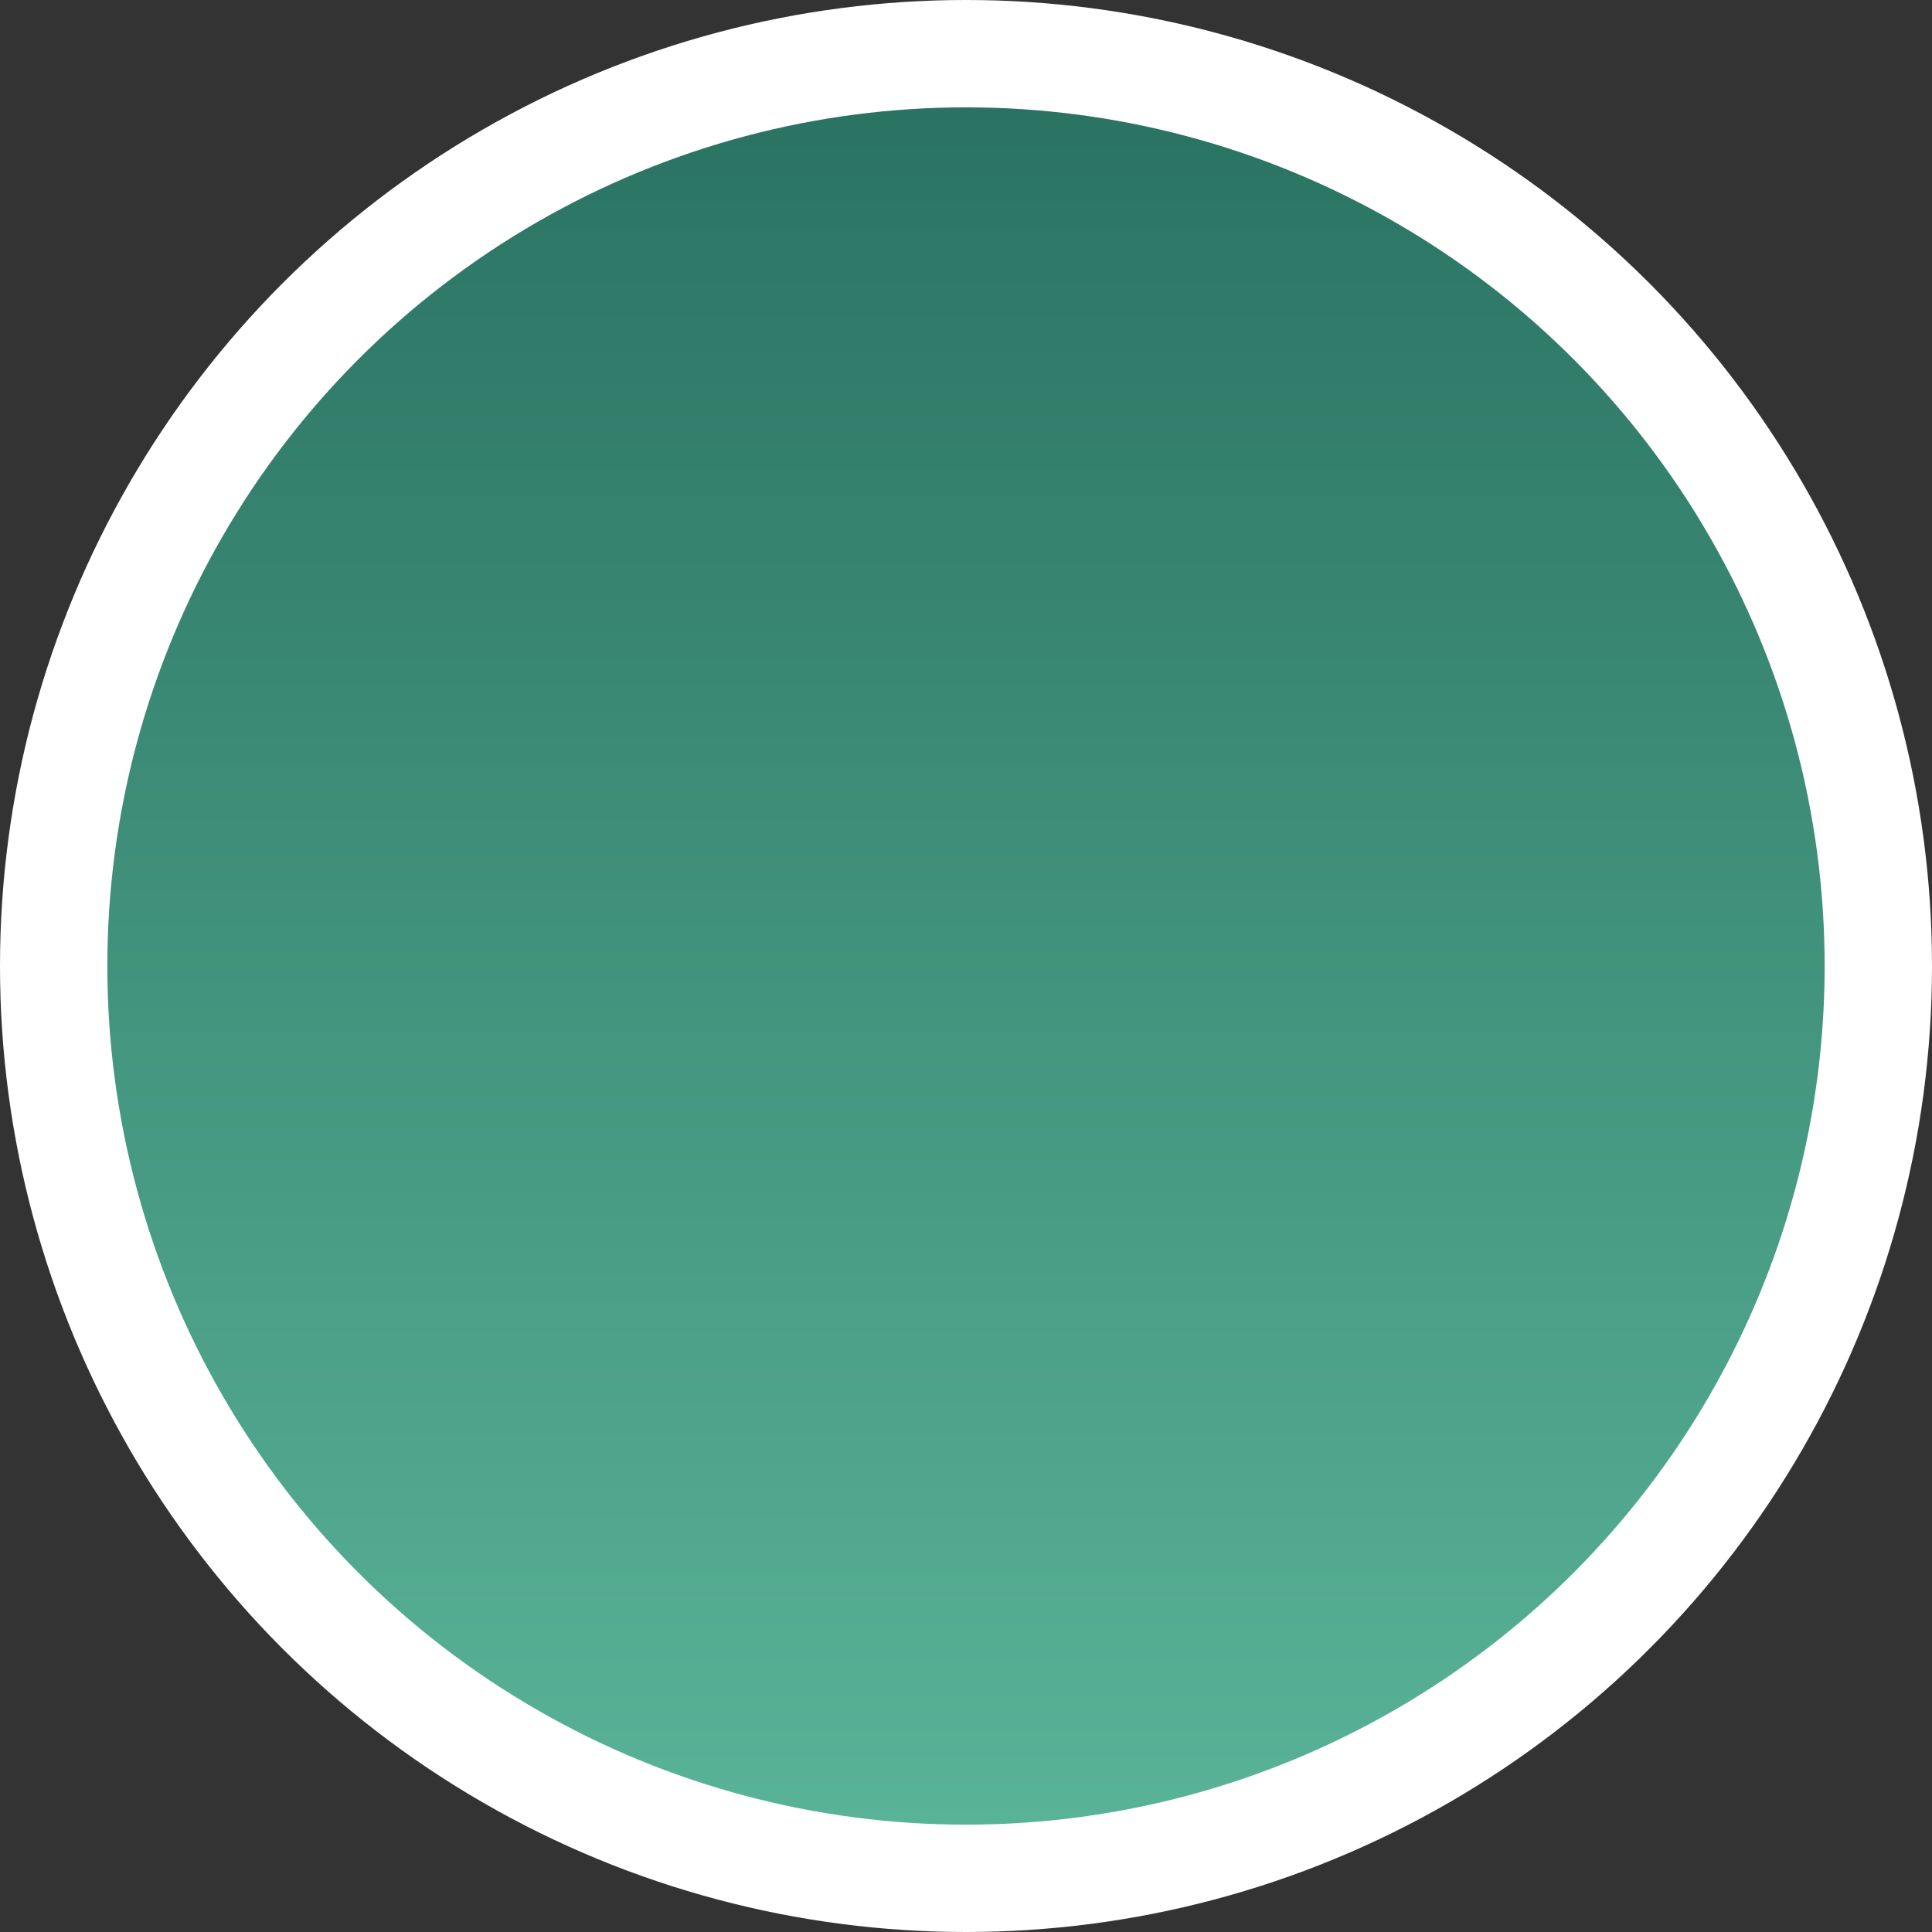 <?xml version="1.0" encoding="UTF-8"?>
<!DOCTYPE svg PUBLIC "-//W3C//DTD SVG 1.1 Tiny//EN" "http://www.w3.org/Graphics/SVG/1.1/DTD/svg11-tiny.dtd">
<svg baseProfile="tiny" height="64px" version="1.1" viewBox="0 0 64 64" width="64px" x="0px" xmlns="http://www.w3.org/2000/svg" xmlns:xlink="http://www.w3.org/1999/xlink" y="0px">
<rect x="0" y="0" width="64" height="64" fill="#333333" stroke="none"/>
<circle cx="32" cy="32" fill="#FFFFFF" r="32"/>
<circle cx="32" cy="32" fill="url(#SVGID_1_)" r="28.444"/>
<defs>
<linearGradient gradientTransform="matrix(0 1 -1 0 3173.949 5878.679)" gradientUnits="userSpaceOnUse" id="SVGID_1_" x1="-5818.235" x2="-5875.123" y1="3141.95" y2="3141.95">
<stop offset="0" style="stop-color:#59B397"/>
<stop offset="1" style="stop-color:#2A7362"/>
</linearGradient>
</defs>
</svg>

